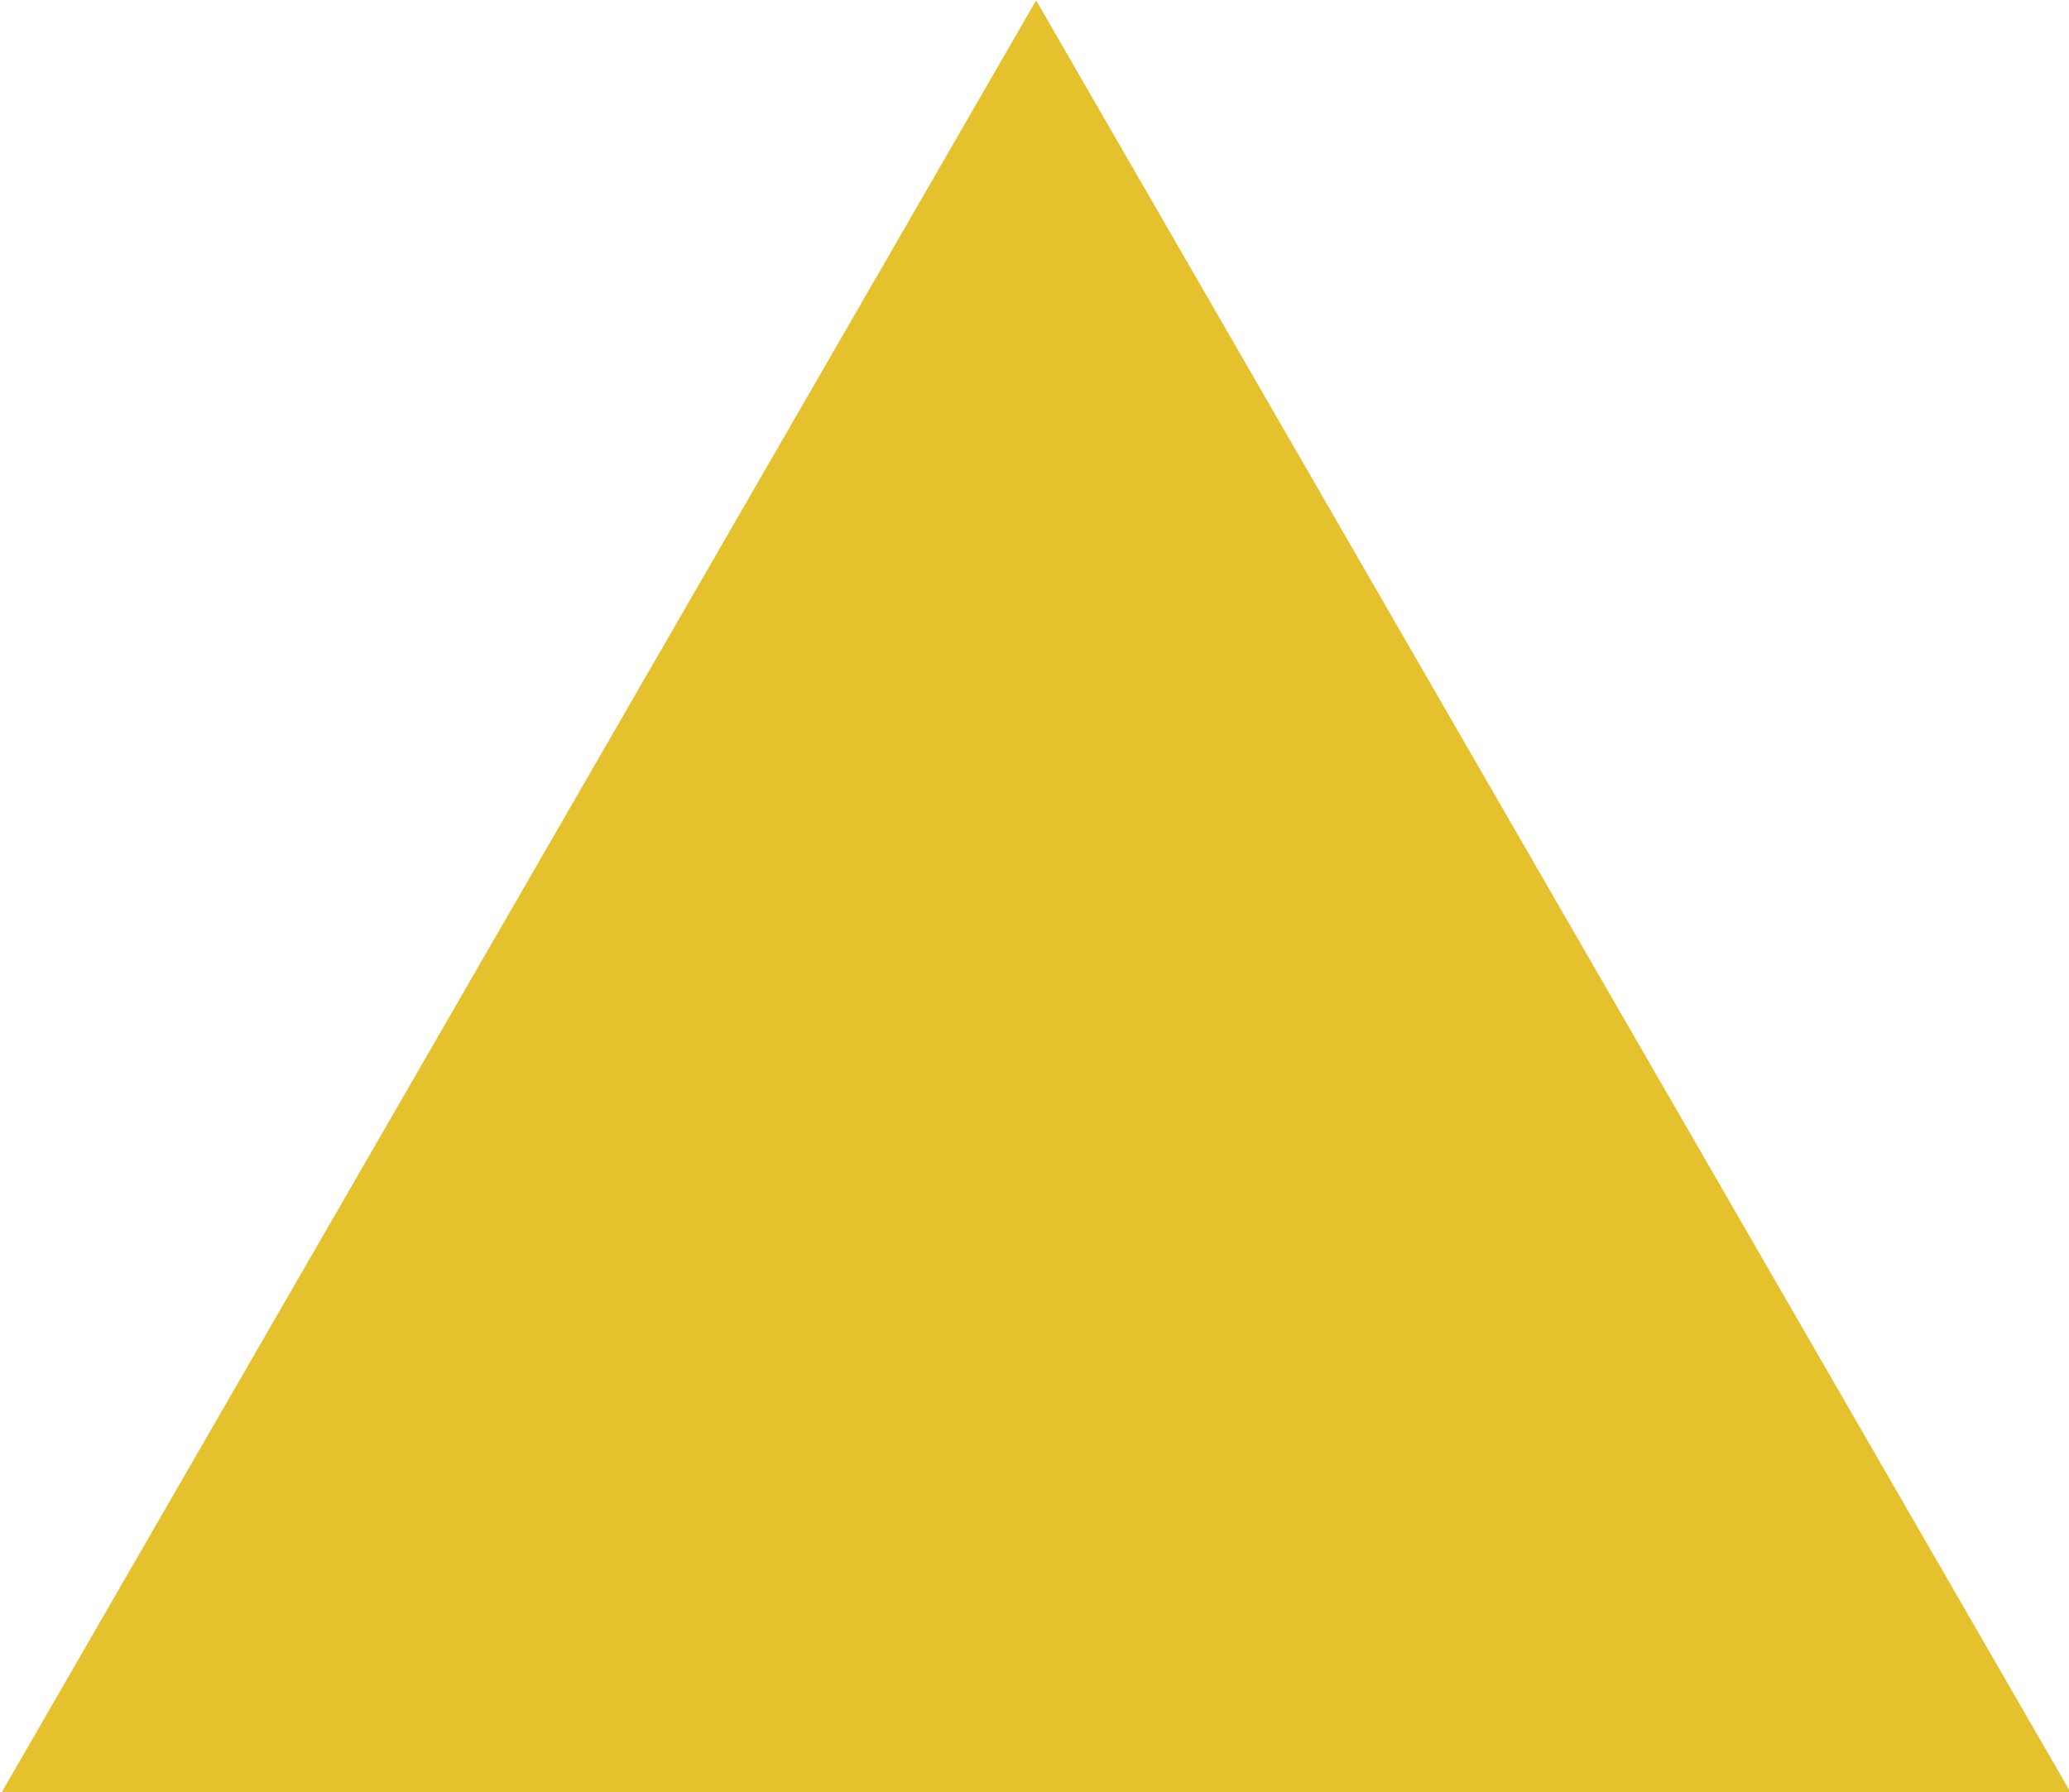 <?xml version="1.0" encoding="UTF-8" standalone="no"?>
<!-- Created with Inkscape (http://www.inkscape.org/) -->

<svg
   width="177.33mm"
   height="153.572mm"
   viewBox="0 0 177.33 153.572"
   version="1.1"
   id="svg5"
   inkscape:version="1.1.2 (0a00cf5339, 2022-02-04)"
   sodipodi:docname="yellowTriangle.svg"
   xmlns:inkscape="http://www.inkscape.org/namespaces/inkscape"
   xmlns:sodipodi="http://sodipodi.sourceforge.net/DTD/sodipodi-0.dtd"
   xmlns="http://www.w3.org/2000/svg"
   xmlns:svg="http://www.w3.org/2000/svg">
  <sodipodi:namedview
     id="namedview7"
     pagecolor="#ffffff"
     bordercolor="#666666"
     borderopacity="1.0"
     inkscape:pageshadow="2"
     inkscape:pageopacity="0"
     inkscape:pagecheckerboard="true"
     inkscape:document-units="mm"
     showgrid="false"
     fit-margin-top="0"
     fit-margin-left="0"
     fit-margin-right="0"
     fit-margin-bottom="0"
     inkscape:zoom="0.75187991"
     inkscape:cx="322.52491"
     inkscape:cy="368.4099"
     inkscape:window-width="1920"
     inkscape:window-height="1043"
     inkscape:window-x="1920"
     inkscape:window-y="0"
     inkscape:window-maximized="1"
     inkscape:current-layer="layer1" />
  <defs
     id="defs2" />
  <g
     inkscape:label="Layer 1"
     inkscape:groupmode="layer"
     id="layer1"
     transform="translate(-15.042,-58.162)">
    <path
       sodipodi:type="star"
       style="fill:#e6c12e;fill-opacity:1;stroke-width:2.646;stroke-linecap:square;stroke-linejoin:bevel;paint-order:markers fill stroke"
       id="path3270"
       inkscape:flatsided="true"
       sodipodi:sides="3"
       sodipodi:cx="334.6326"
       sodipodi:cy="462.60251"
       sodipodi:r1="386.95276"
       sodipodi:r2="155.56525"
       sodipodi:arg1="0.52359878"
       sodipodi:arg2="1.5707963"
       inkscape:rounded="0"
       inkscape:randomized="0"
       d="m 669.744,656.079 -670.222,0 L 334.633,75.65 Z"
       transform="matrix(0.265,0,0,0.265,15.169,38.146)"
       inkscape:transform-center-y="-20.579986" />
  </g>
</svg>
